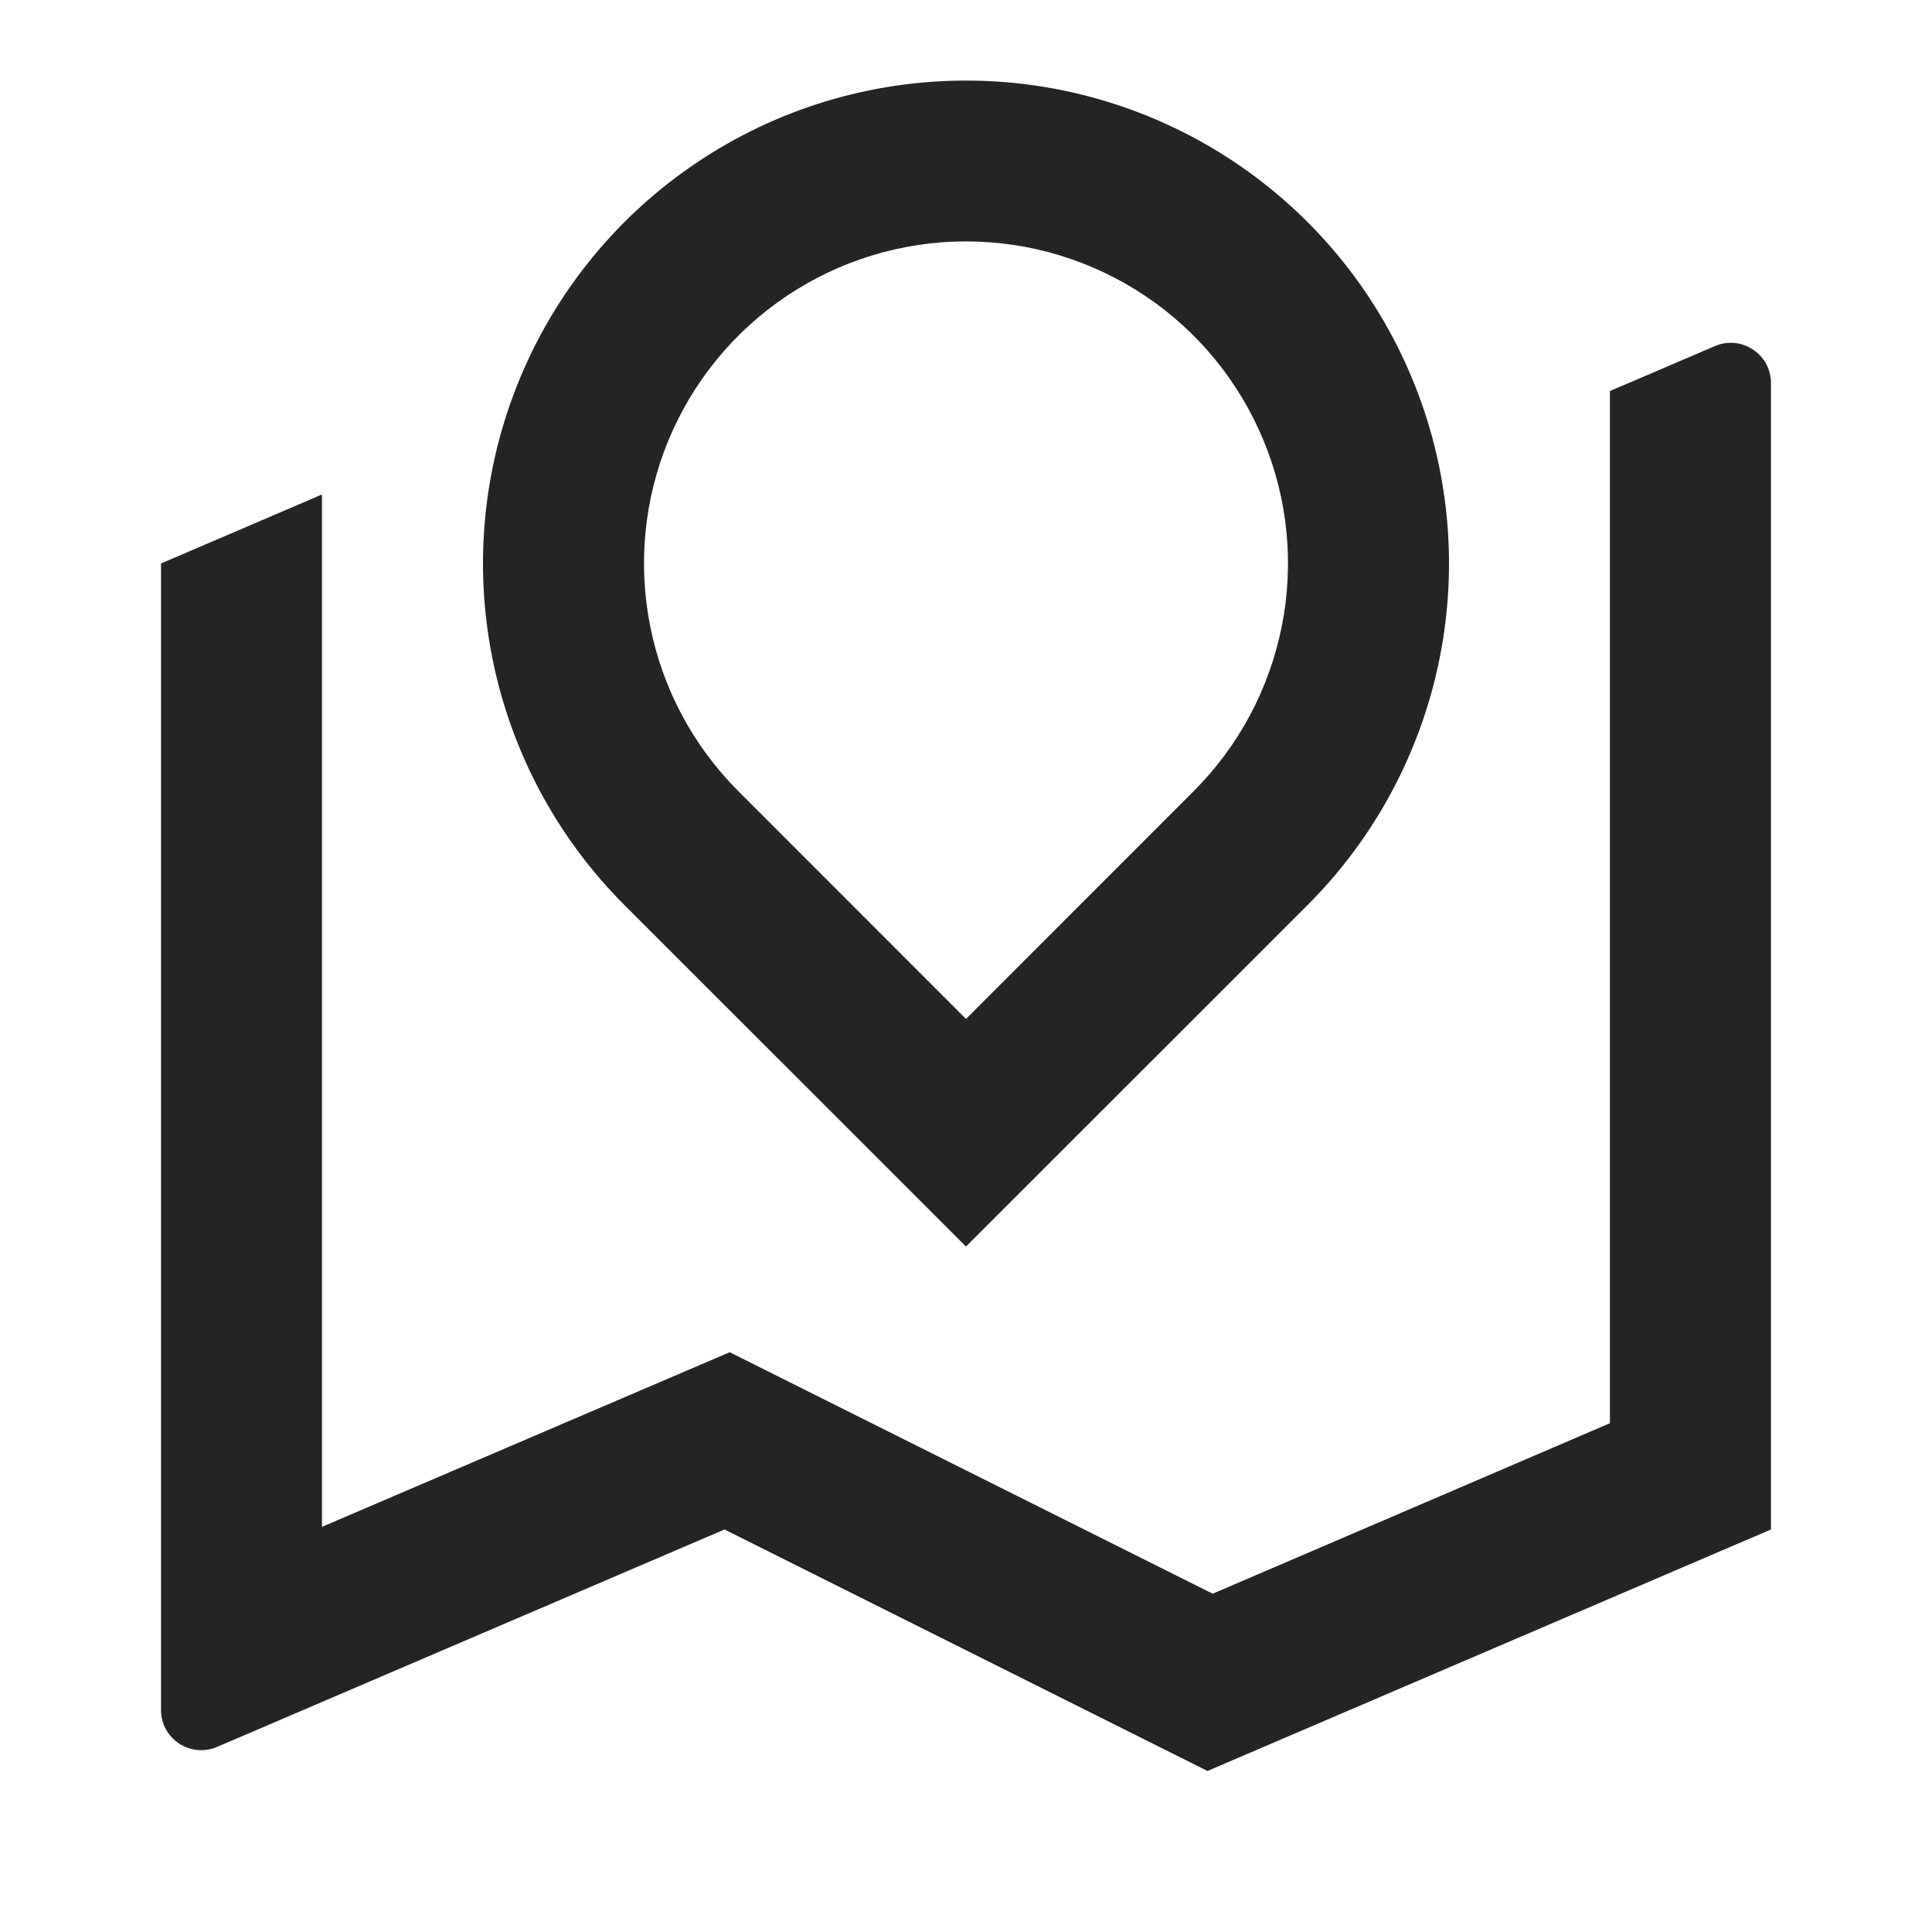 <svg width="20" height="20" viewBox="0 0 20 20" fill="none" xmlns="http://www.w3.org/2000/svg">
<g clip-path="url(#clip0_2579_19509)">
<path d="M3.333 5.119V15.806L7.554 13.998L12.554 16.498L16.666 14.733V4.048L17.752 3.583C17.816 3.555 17.885 3.544 17.954 3.55C18.022 3.557 18.088 3.58 18.146 3.618C18.204 3.656 18.251 3.707 18.284 3.768C18.316 3.829 18.333 3.897 18.333 3.966V15.833L12.5 18.333L7.5 15.833L2.247 18.084C2.184 18.111 2.115 18.122 2.046 18.116C1.977 18.11 1.911 18.087 1.854 18.049C1.796 18.011 1.749 17.959 1.716 17.899C1.684 17.838 1.666 17.77 1.667 17.701V5.833L3.333 5.119ZM13.536 9.369L10 12.904L6.464 9.369C5.765 8.67 5.289 7.779 5.096 6.809C4.903 5.839 5.002 4.834 5.381 3.92C5.759 3.007 6.4 2.226 7.222 1.677C8.044 1.127 9.011 0.834 10 0.834C10.989 0.834 11.955 1.127 12.778 1.677C13.6 2.226 14.241 3.007 14.619 3.92C14.998 4.834 15.097 5.839 14.904 6.809C14.711 7.779 14.235 8.67 13.536 9.369ZM10 10.548L12.357 8.19C12.823 7.724 13.14 7.13 13.269 6.483C13.398 5.837 13.332 5.166 13.079 4.557C12.827 3.948 12.4 3.427 11.852 3.061C11.304 2.695 10.659 2.499 10 2.499C9.341 2.499 8.696 2.695 8.148 3.061C7.6 3.427 7.172 3.948 6.92 4.557C6.668 5.166 6.602 5.837 6.731 6.483C6.859 7.13 7.177 7.724 7.643 8.19L10 10.548Z" fill="#242427"/>
</g>
<defs>
<clipPath id="clip0_2579_19509">
<rect width="20" height="20" fill="white"/>
</clipPath>
</defs>
</svg>
